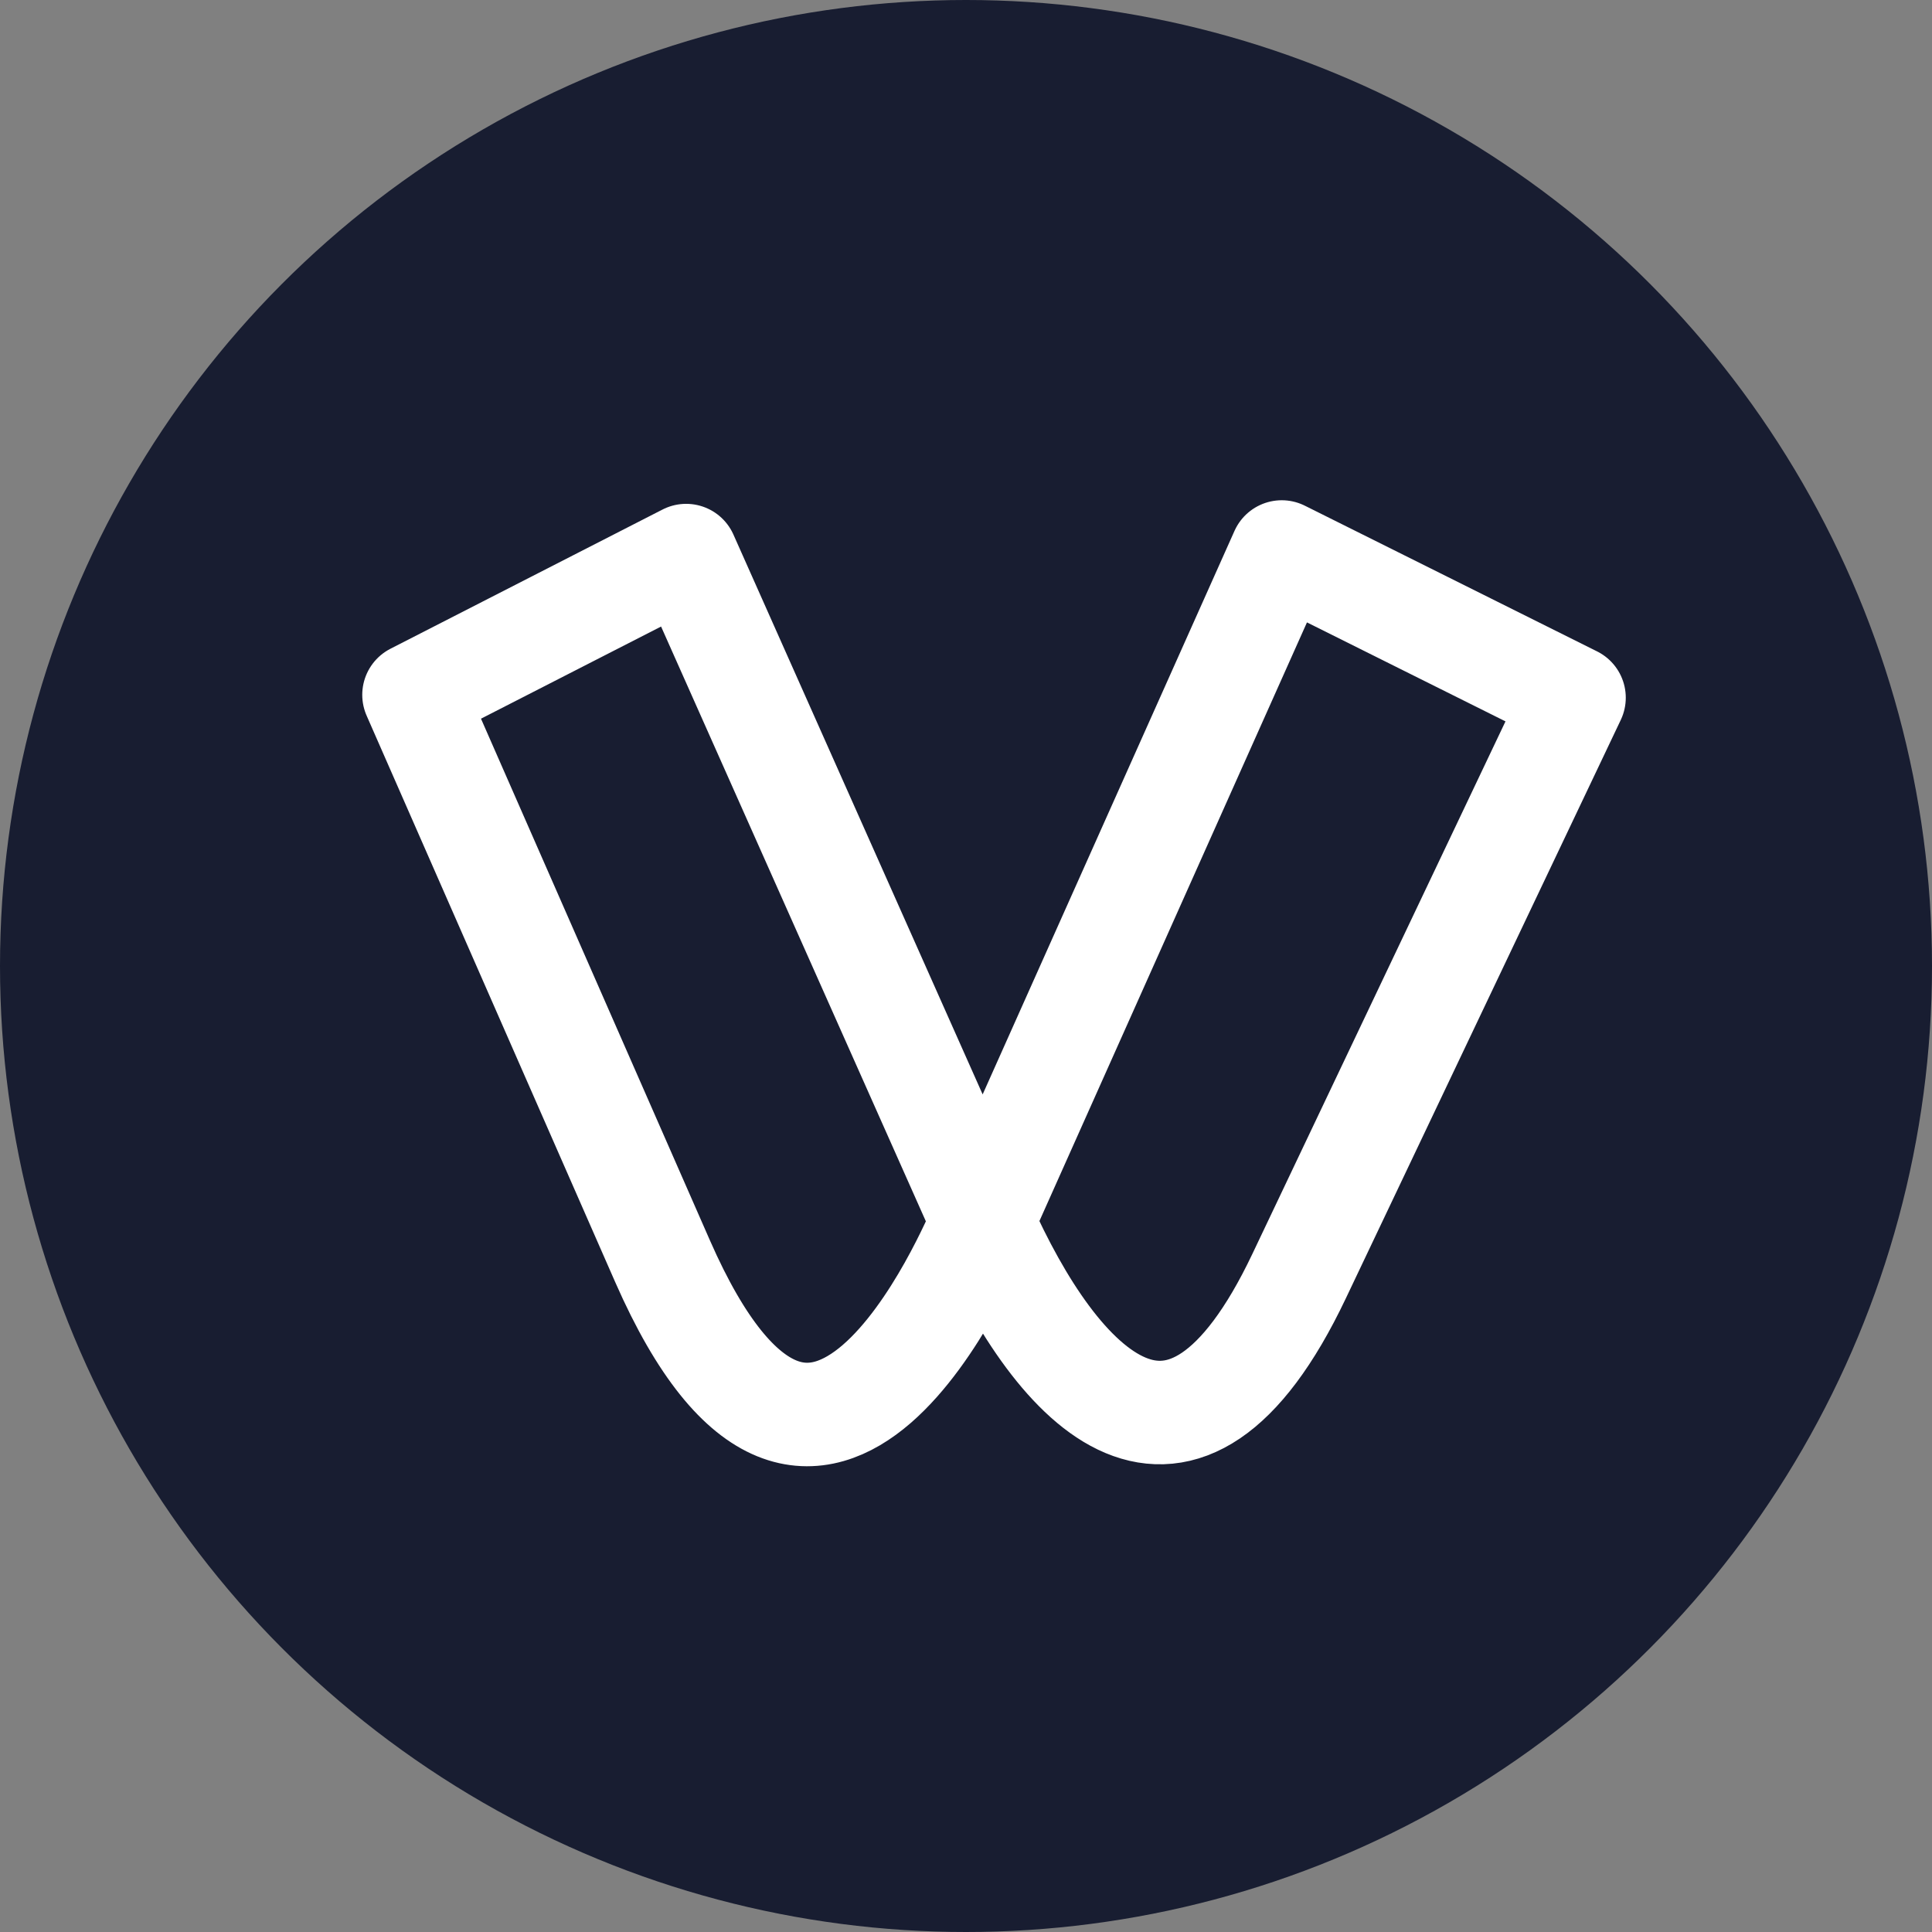 <svg width="14" height="14" viewBox="0 0 14 14" fill="none" xmlns="http://www.w3.org/2000/svg">
  <rect x="0" y="0" width="14" height="14" fill="#808080" stroke="none"/>
  <circle cx="7" cy="7" r="7" fill="#181D31"/>
  <path d="M7.12 8.851C7.671 10.091 8.566 11.031 9.413 9.249L11.406 5.056L9.288 4L7.12 8.851ZM7.12 8.851L4.972 4.026L3 5.035L4.801 9.139C5.931 11.713 7.038 9.033 7.12 8.851Z" stroke="white" stroke-width="0.75" stroke-linecap="round" stroke-linejoin="round"/>
</svg>